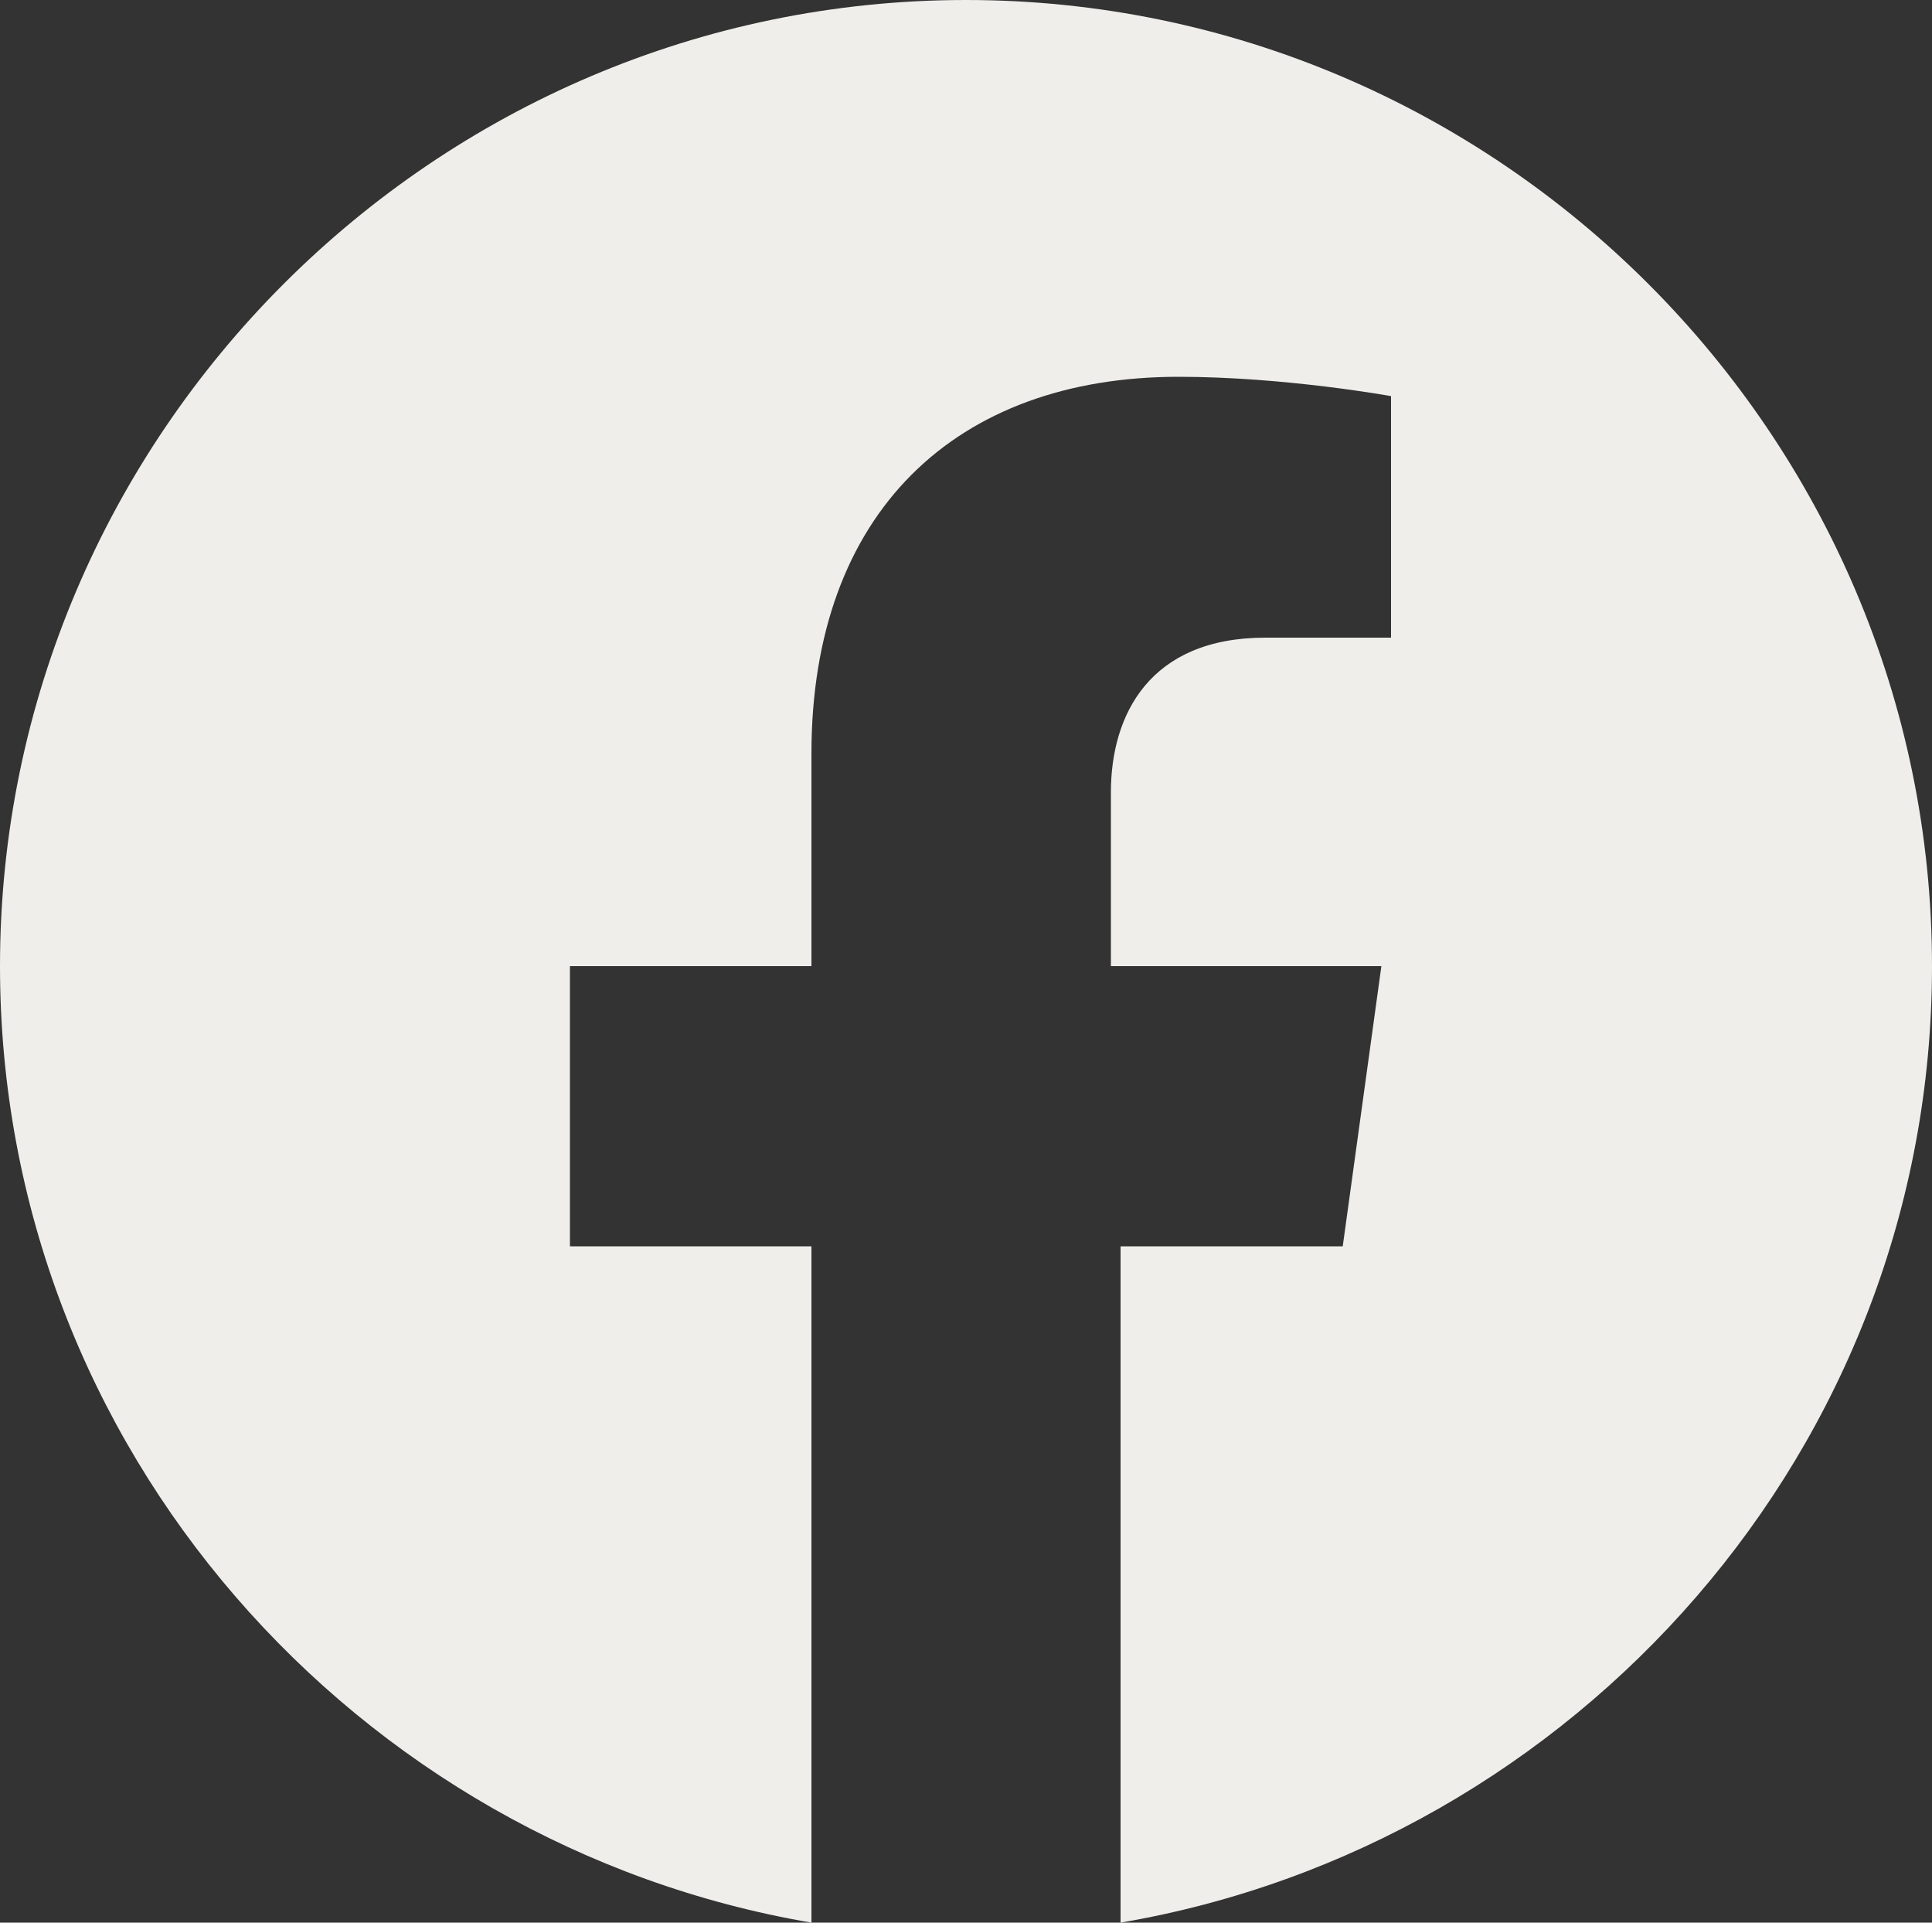 <svg xmlns="http://www.w3.org/2000/svg" viewBox="0 0 24 23.88"><rect x="0" y="0" width="24" height="23.88" fill="#333333" stroke="none"/><g focusable="false"><path style="fill:#efeeeb;" d="M12,0C5.4,0,0,5.4,0,12c0,6,4.44,10.92,10.08,11.88v-8.4h-3v-3.48h3v-2.64c0-3,1.8-4.68,4.56-4.68,1.32,0,2.64.24,2.64.24v3h-1.56c-1.44,0-1.92.96-1.92,1.92v2.16h3.36l-.48,3.48h-2.76v8.4c5.64-.96,10.08-5.88,10.08-11.88C24,5.4,18.6,0,12,0Z"/></g></svg>